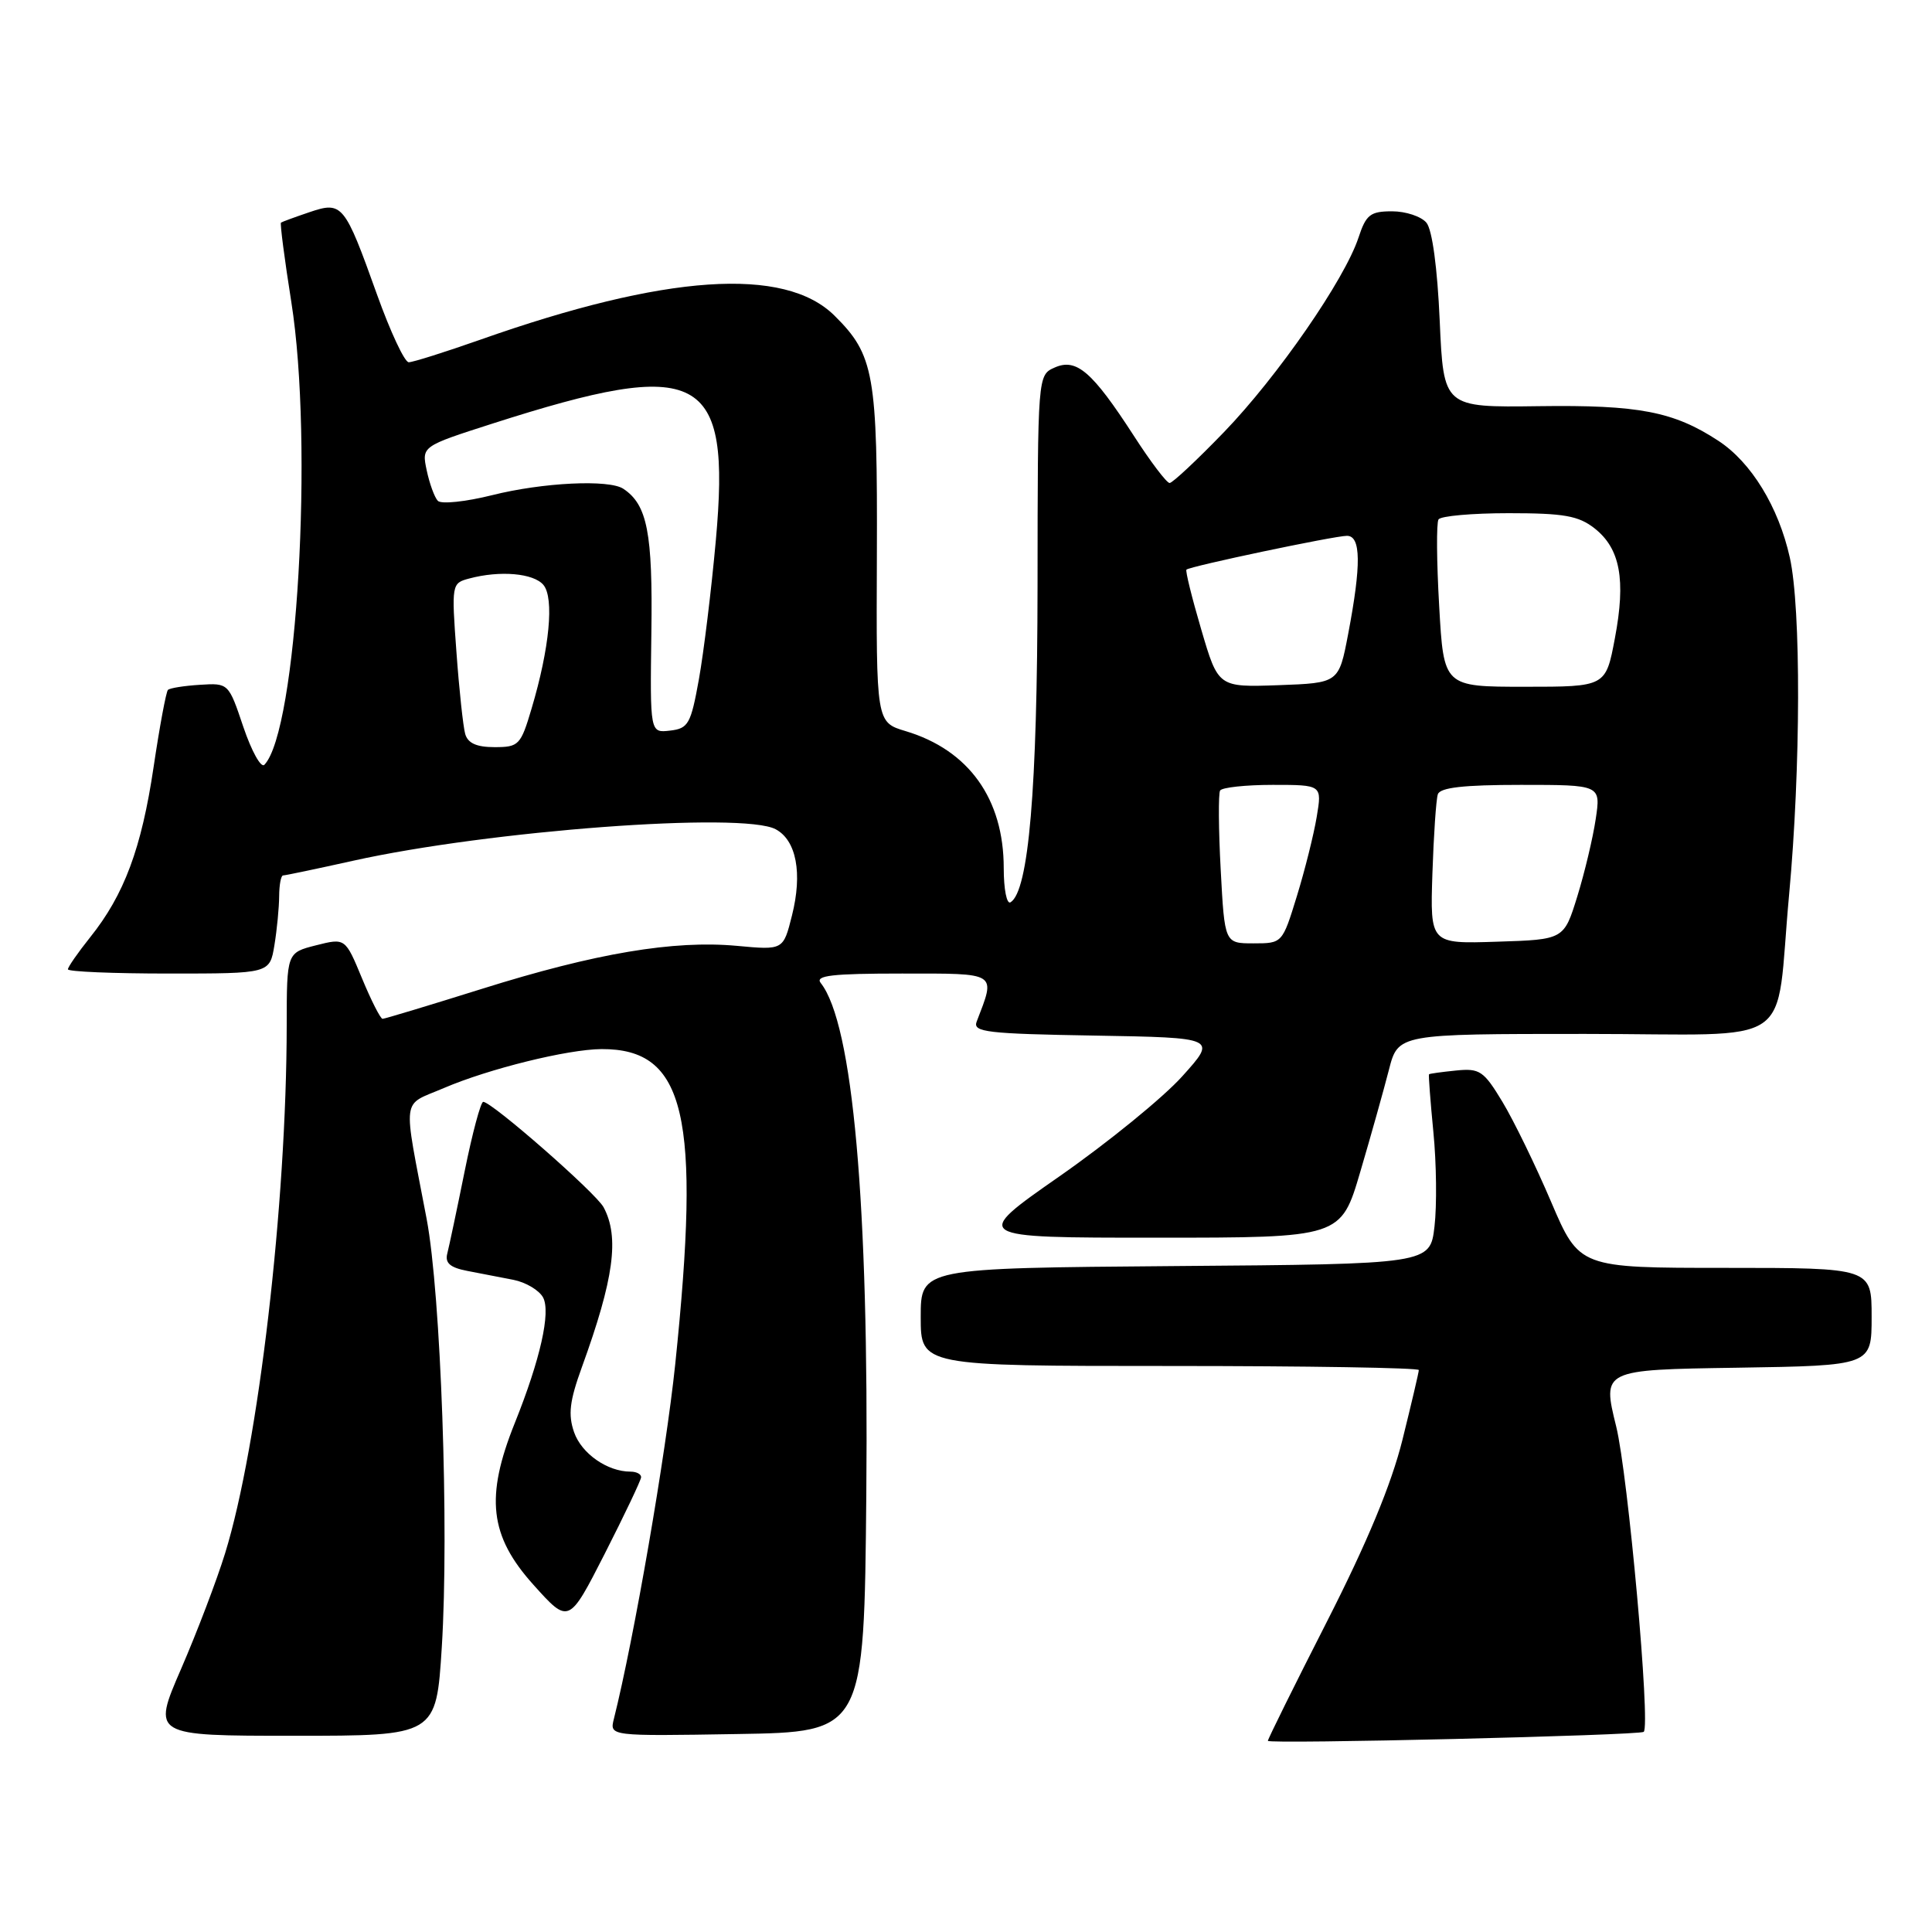 <?xml version="1.0" encoding="UTF-8" standalone="no"?>
<!DOCTYPE svg PUBLIC "-//W3C//DTD SVG 1.1//EN" "http://www.w3.org/Graphics/SVG/1.1/DTD/svg11.dtd" >
<svg xmlns="http://www.w3.org/2000/svg" xmlns:xlink="http://www.w3.org/1999/xlink" version="1.1" viewBox="0 0 256 256">
 <g >
 <path fill="currentColor"
d=" M 217.80 229.48 C 218.73 228.71 215.72 195.34 214.15 189.00 C 212.30 181.50 212.30 181.50 230.15 181.23 C 248.00 180.95 248.00 180.95 248.00 174.48 C 248.00 168.00 248.00 168.00 228.64 168.00 C 209.27 168.00 209.27 168.00 205.53 159.25 C 203.48 154.44 200.57 148.47 199.08 146.00 C 196.60 141.89 196.07 141.53 192.93 141.85 C 191.04 142.04 189.43 142.26 189.35 142.35 C 189.27 142.43 189.53 145.88 189.93 150.00 C 190.34 154.12 190.40 159.75 190.08 162.50 C 189.50 167.50 189.50 167.50 155.75 167.76 C 122.00 168.03 122.00 168.03 122.00 174.51 C 122.00 181.00 122.00 181.00 155.00 181.00 C 173.15 181.00 188.00 181.24 188.00 181.54 C 188.00 181.83 187.02 185.99 185.83 190.79 C 184.35 196.72 181.16 204.39 175.83 214.86 C 171.52 223.32 168.00 230.43 168.00 230.67 C 168.00 231.13 217.25 229.95 217.80 229.48 Z  M 58.54 218.25 C 59.52 202.59 58.42 171.45 56.53 161.50 C 53.36 144.82 53.12 146.62 58.82 144.17 C 64.77 141.62 75.21 139.04 79.70 139.01 C 90.84 138.96 92.90 147.78 89.47 180.78 C 88.21 192.81 84.02 217.07 81.34 227.77 C 80.77 230.05 80.77 230.05 97.64 229.77 C 114.50 229.50 114.50 229.50 114.79 198.00 C 115.14 159.44 113.01 135.63 108.75 130.25 C 107.97 129.26 110.24 129.00 119.49 129.00 C 132.33 129.00 131.95 128.76 129.41 135.38 C 128.88 136.76 130.78 136.98 145.03 137.22 C 161.26 137.50 161.26 137.50 156.66 142.61 C 154.14 145.42 146.82 151.38 140.40 155.86 C 128.73 164.00 128.73 164.00 153.21 164.00 C 177.68 164.00 177.68 164.00 180.25 155.25 C 181.67 150.44 183.37 144.36 184.04 141.75 C 185.26 137.00 185.26 137.00 210.02 137.00 C 238.59 137.00 235.14 139.36 237.07 118.50 C 238.61 101.83 238.66 80.61 237.16 73.88 C 235.67 67.18 232.05 61.25 227.68 58.40 C 221.77 54.53 217.14 53.64 203.89 53.82 C 191.28 53.99 191.28 53.99 190.77 42.51 C 190.46 35.48 189.78 30.44 189.01 29.51 C 188.32 28.68 186.27 28.00 184.46 28.00 C 181.57 28.00 181.01 28.44 180.01 31.48 C 178.17 37.05 169.28 49.90 162.20 57.24 C 158.61 60.96 155.36 64.00 154.98 64.00 C 154.59 64.00 152.45 61.18 150.23 57.73 C 144.72 49.22 142.63 47.42 139.75 48.70 C 137.50 49.70 137.50 49.70 137.48 77.60 C 137.45 104.62 136.31 118.08 133.90 119.56 C 133.40 119.87 133.00 117.83 133.00 115.03 C 133.00 105.85 128.37 99.39 120.01 96.88 C 116.10 95.71 116.10 95.71 116.19 73.61 C 116.28 49.55 115.84 47.04 110.57 41.82 C 103.96 35.27 88.18 36.34 63.59 45.03 C 58.95 46.66 54.71 48.00 54.16 48.00 C 53.61 48.00 51.72 43.95 49.95 39.01 C 45.65 27.00 45.36 26.64 40.99 28.12 C 39.07 28.77 37.38 29.39 37.23 29.50 C 37.09 29.61 37.70 34.34 38.60 40.01 C 41.57 58.75 39.35 96.86 35.03 101.34 C 34.59 101.80 33.34 99.55 32.25 96.34 C 30.29 90.51 30.28 90.50 26.49 90.74 C 24.40 90.87 22.49 91.17 22.25 91.42 C 22.01 91.66 21.15 96.27 20.35 101.65 C 18.75 112.41 16.46 118.56 11.95 124.19 C 10.33 126.22 9.00 128.13 9.00 128.44 C 9.00 128.75 15.02 129.00 22.37 129.00 C 35.74 129.00 35.74 129.00 36.36 125.25 C 36.70 123.19 36.98 120.26 36.99 118.75 C 37.00 117.24 37.23 116.00 37.51 116.00 C 37.79 116.00 41.95 115.13 46.76 114.06 C 64.85 110.04 98.41 107.54 102.78 109.88 C 105.53 111.35 106.35 115.71 104.94 121.31 C 103.79 125.90 103.79 125.90 97.64 125.33 C 89.28 124.56 78.91 126.30 63.85 131.03 C 56.89 133.21 50.97 135.00 50.69 135.00 C 50.42 135.00 49.19 132.59 47.97 129.64 C 45.75 124.28 45.75 124.28 41.87 125.26 C 38.00 126.24 38.00 126.24 37.99 135.87 C 37.97 159.59 34.24 191.54 29.83 205.81 C 28.73 209.38 26.10 216.28 23.99 221.15 C 20.15 230.00 20.15 230.00 38.98 230.00 C 57.80 230.00 57.80 230.00 58.54 218.25 Z  M 84.95 195.75 C 84.98 195.34 84.35 195.00 83.55 195.00 C 80.48 195.00 77.06 192.61 76.07 189.78 C 75.26 187.44 75.47 185.65 77.10 181.16 C 81.35 169.45 82.10 163.93 79.98 159.97 C 78.97 158.08 65.18 146.00 64.03 146.00 C 63.70 146.00 62.59 150.14 61.57 155.19 C 60.55 160.25 59.51 165.15 59.27 166.09 C 58.94 167.35 59.63 167.96 61.91 168.40 C 63.61 168.73 66.35 169.26 68.01 169.58 C 69.66 169.90 71.44 170.96 71.96 171.92 C 73.00 173.87 71.59 180.14 68.22 188.54 C 64.27 198.37 64.86 203.52 70.69 210.00 C 75.37 215.21 75.37 215.21 80.14 205.86 C 82.76 200.71 84.92 196.16 84.95 195.75 Z  M 161.75 115.25 C 161.46 109.89 161.43 105.16 161.67 104.75 C 161.92 104.34 165.06 104.00 168.65 104.00 C 175.18 104.00 175.18 104.00 174.47 108.25 C 174.08 110.59 172.90 115.31 171.84 118.75 C 169.92 124.99 169.91 125.00 166.10 125.00 C 162.27 125.00 162.27 125.00 161.75 115.25 Z  M 189.80 115.78 C 189.97 110.68 190.29 105.94 190.52 105.25 C 190.82 104.35 193.94 104.00 201.53 104.00 C 212.12 104.00 212.12 104.00 211.44 108.53 C 211.07 111.03 209.97 115.64 209.00 118.78 C 207.23 124.50 207.23 124.50 198.37 124.78 C 189.50 125.07 189.50 125.07 189.80 115.78 Z  M 61.64 97.25 C 61.37 96.29 60.84 91.40 60.48 86.39 C 59.82 77.43 59.85 77.27 62.16 76.66 C 66.24 75.56 70.71 75.95 72.01 77.51 C 73.45 79.25 72.82 85.89 70.44 93.88 C 69.00 98.74 68.75 99.00 65.53 99.00 C 63.15 99.00 61.99 98.48 61.64 97.25 Z  M 86.31 83.81 C 86.50 70.60 85.77 66.88 82.60 64.77 C 80.71 63.50 71.91 63.93 65.22 65.61 C 61.69 66.49 58.45 66.83 58.01 66.36 C 57.57 65.89 56.91 64.07 56.54 62.32 C 55.87 59.14 55.87 59.14 65.28 56.12 C 92.90 47.27 96.86 49.35 94.85 71.62 C 94.26 78.16 93.25 86.42 92.61 90.00 C 91.54 95.94 91.21 96.53 88.78 96.81 C 86.13 97.12 86.13 97.12 86.31 83.81 Z  M 159.17 83.41 C 157.93 79.20 157.05 75.63 157.21 75.48 C 157.68 75.03 176.83 71.00 178.48 71.00 C 180.34 71.00 180.39 74.81 178.64 84.00 C 177.40 90.50 177.40 90.50 169.41 90.79 C 161.42 91.07 161.42 91.07 159.17 83.41 Z  M 190.70 80.33 C 190.36 74.46 190.32 69.29 190.61 68.83 C 190.89 68.37 195.08 68.00 199.92 68.00 C 207.23 68.00 209.16 68.34 211.29 70.01 C 214.69 72.69 215.45 76.81 213.98 84.58 C 212.77 91.00 212.77 91.00 202.04 91.00 C 191.30 91.00 191.30 91.00 190.70 80.33 Z "/>
</g>
</svg>